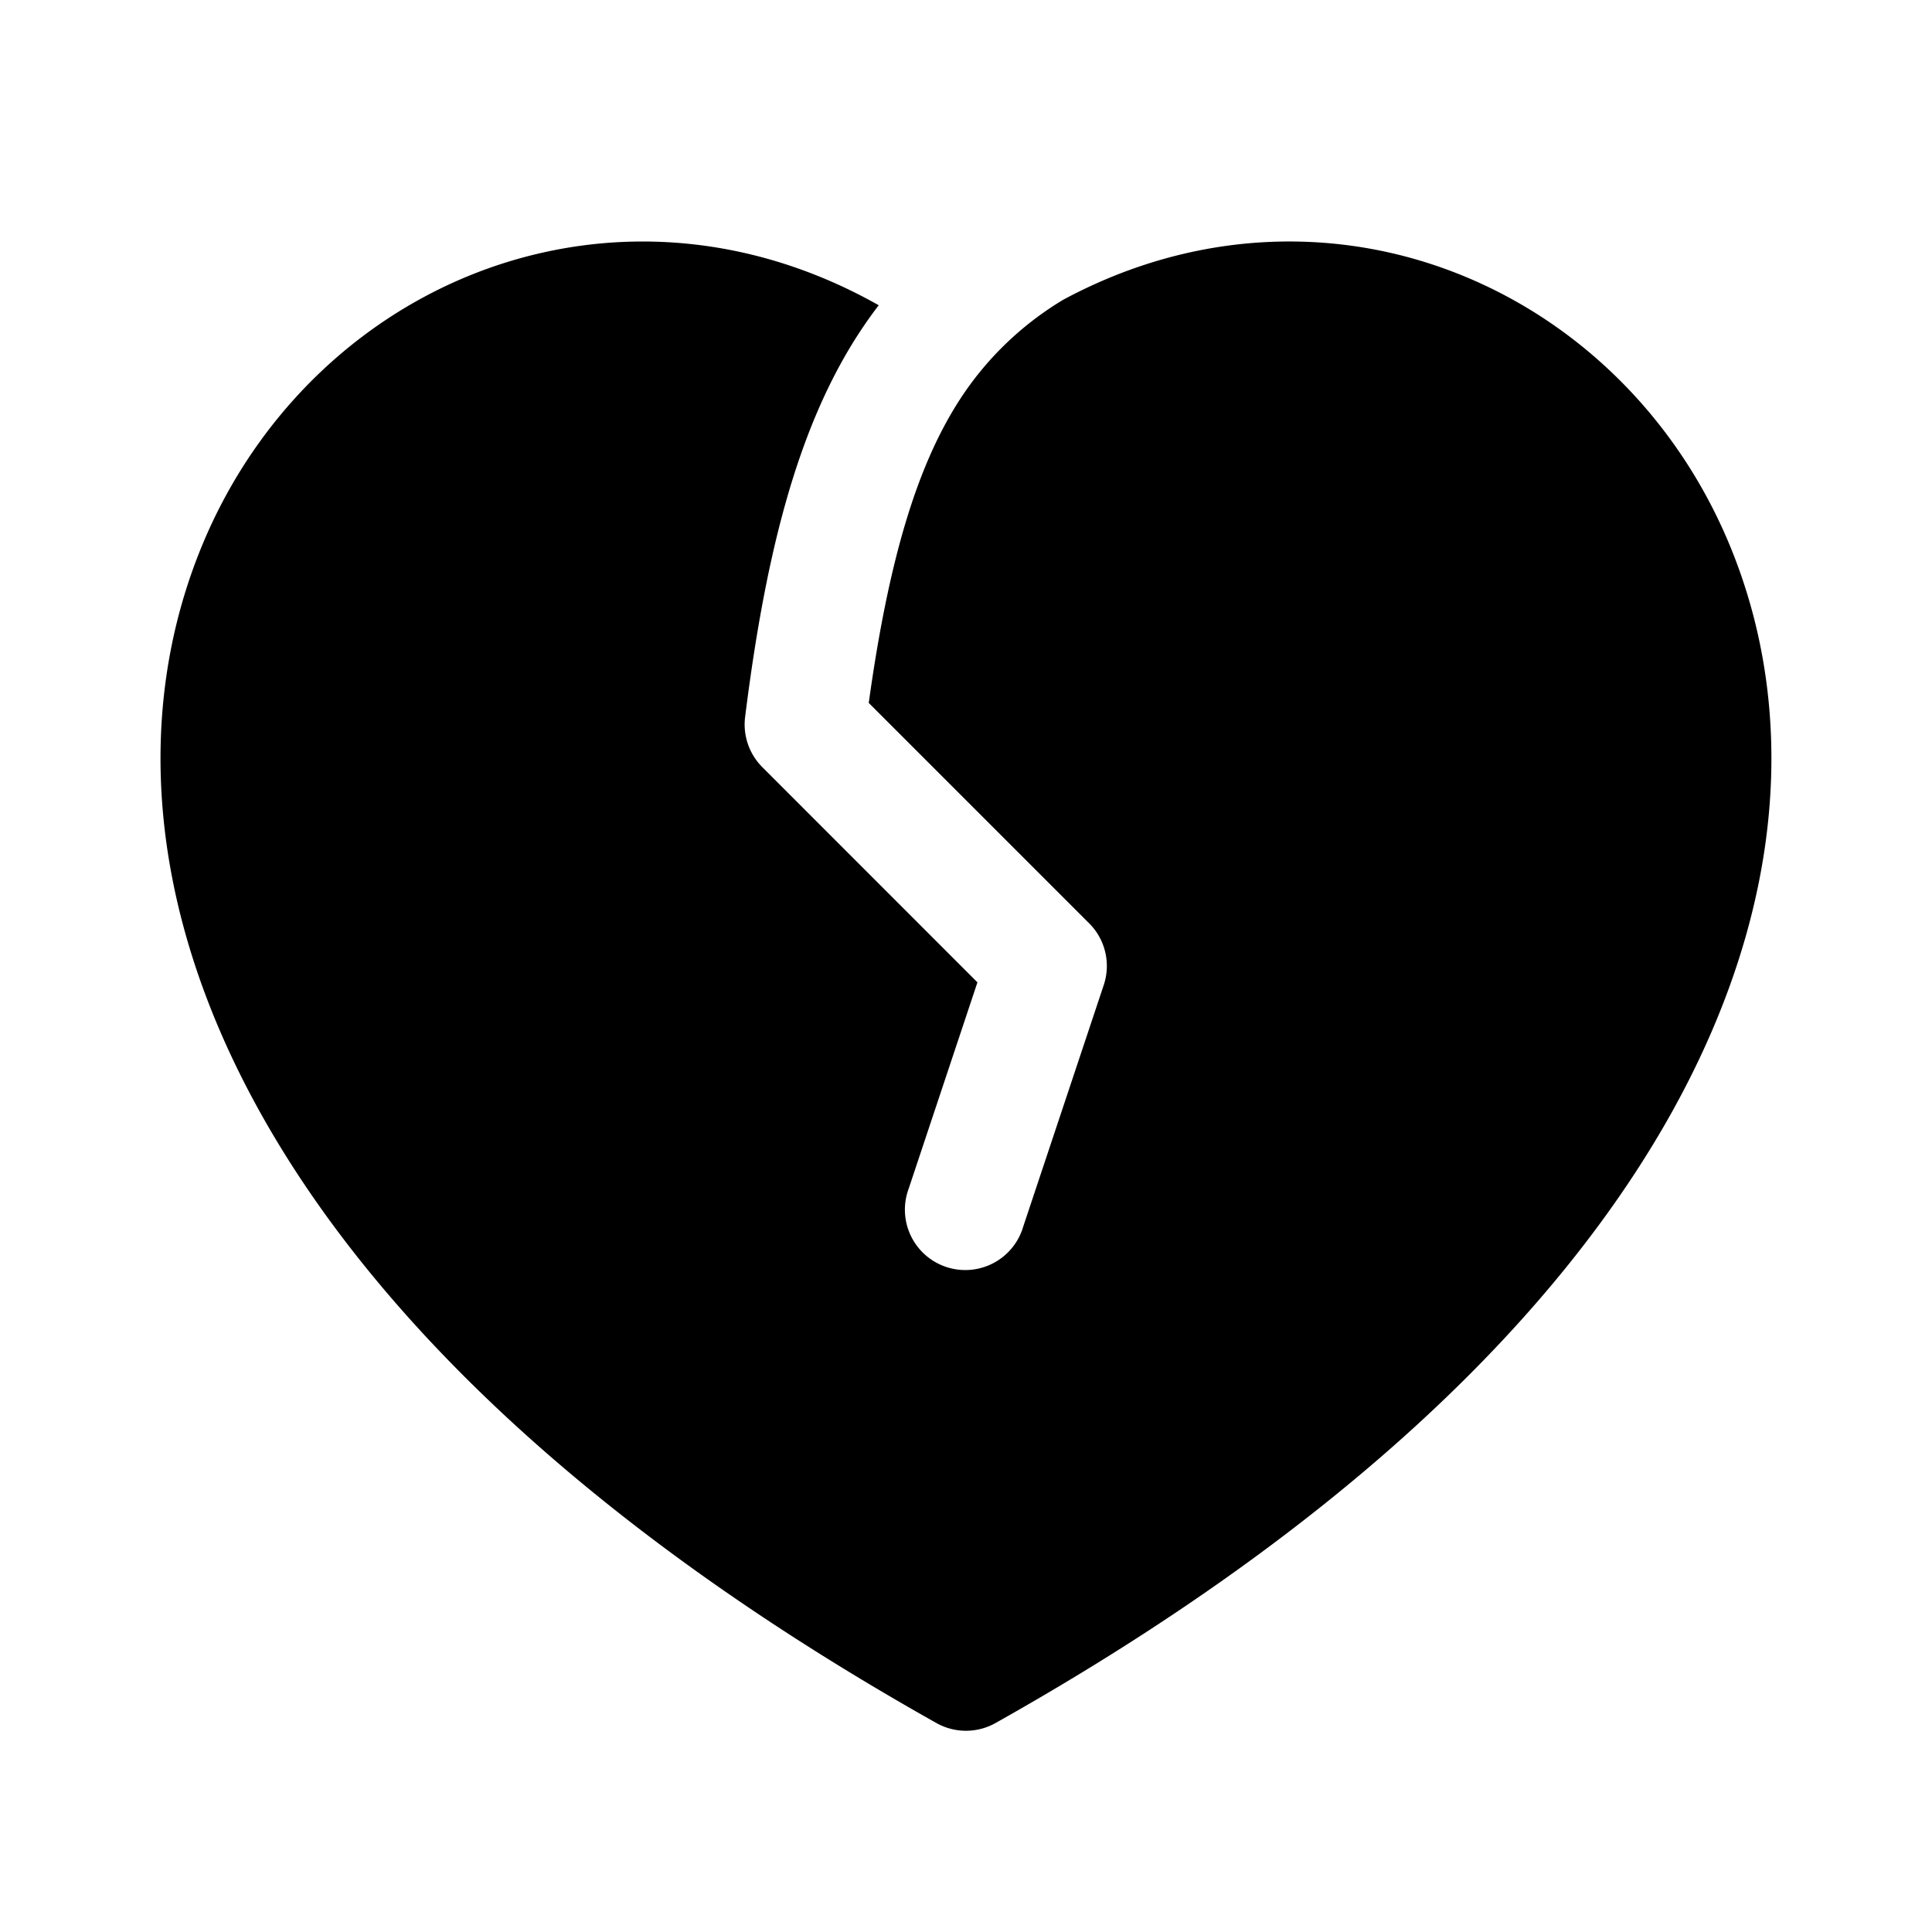 <svg xmlns="http://www.w3.org/2000/svg" width="24" height="24" fill="none" viewBox="0 0 24 24">
  <path fill="currentColor" d="M10.916 3.792c-1.36-.768-2.819-.957-4.17-.655-1.89.422-3.497 1.791-4.264 3.709-1.569 3.921.43 9.659 9.15 14.558a.75.75 0 0 0 .735 0c8.72-4.9 10.719-10.637 9.15-14.558-.767-1.918-2.375-3.287-4.265-3.71-1.307-.291-2.717-.124-4.038.584a3.95 3.95 0 0 0-1.328 1.302c-.503.805-.85 1.948-1.094 3.71l2.738 2.738c.201.2.271.498.181.767l-1 3a.75.75 0 1 1-1.422-.474l.853-2.56L9.47 9.53a.75.75 0 0 1-.214-.623c.254-2.031.645-3.538 1.358-4.68.096-.152.196-.298.302-.435Z"/>
</svg>
